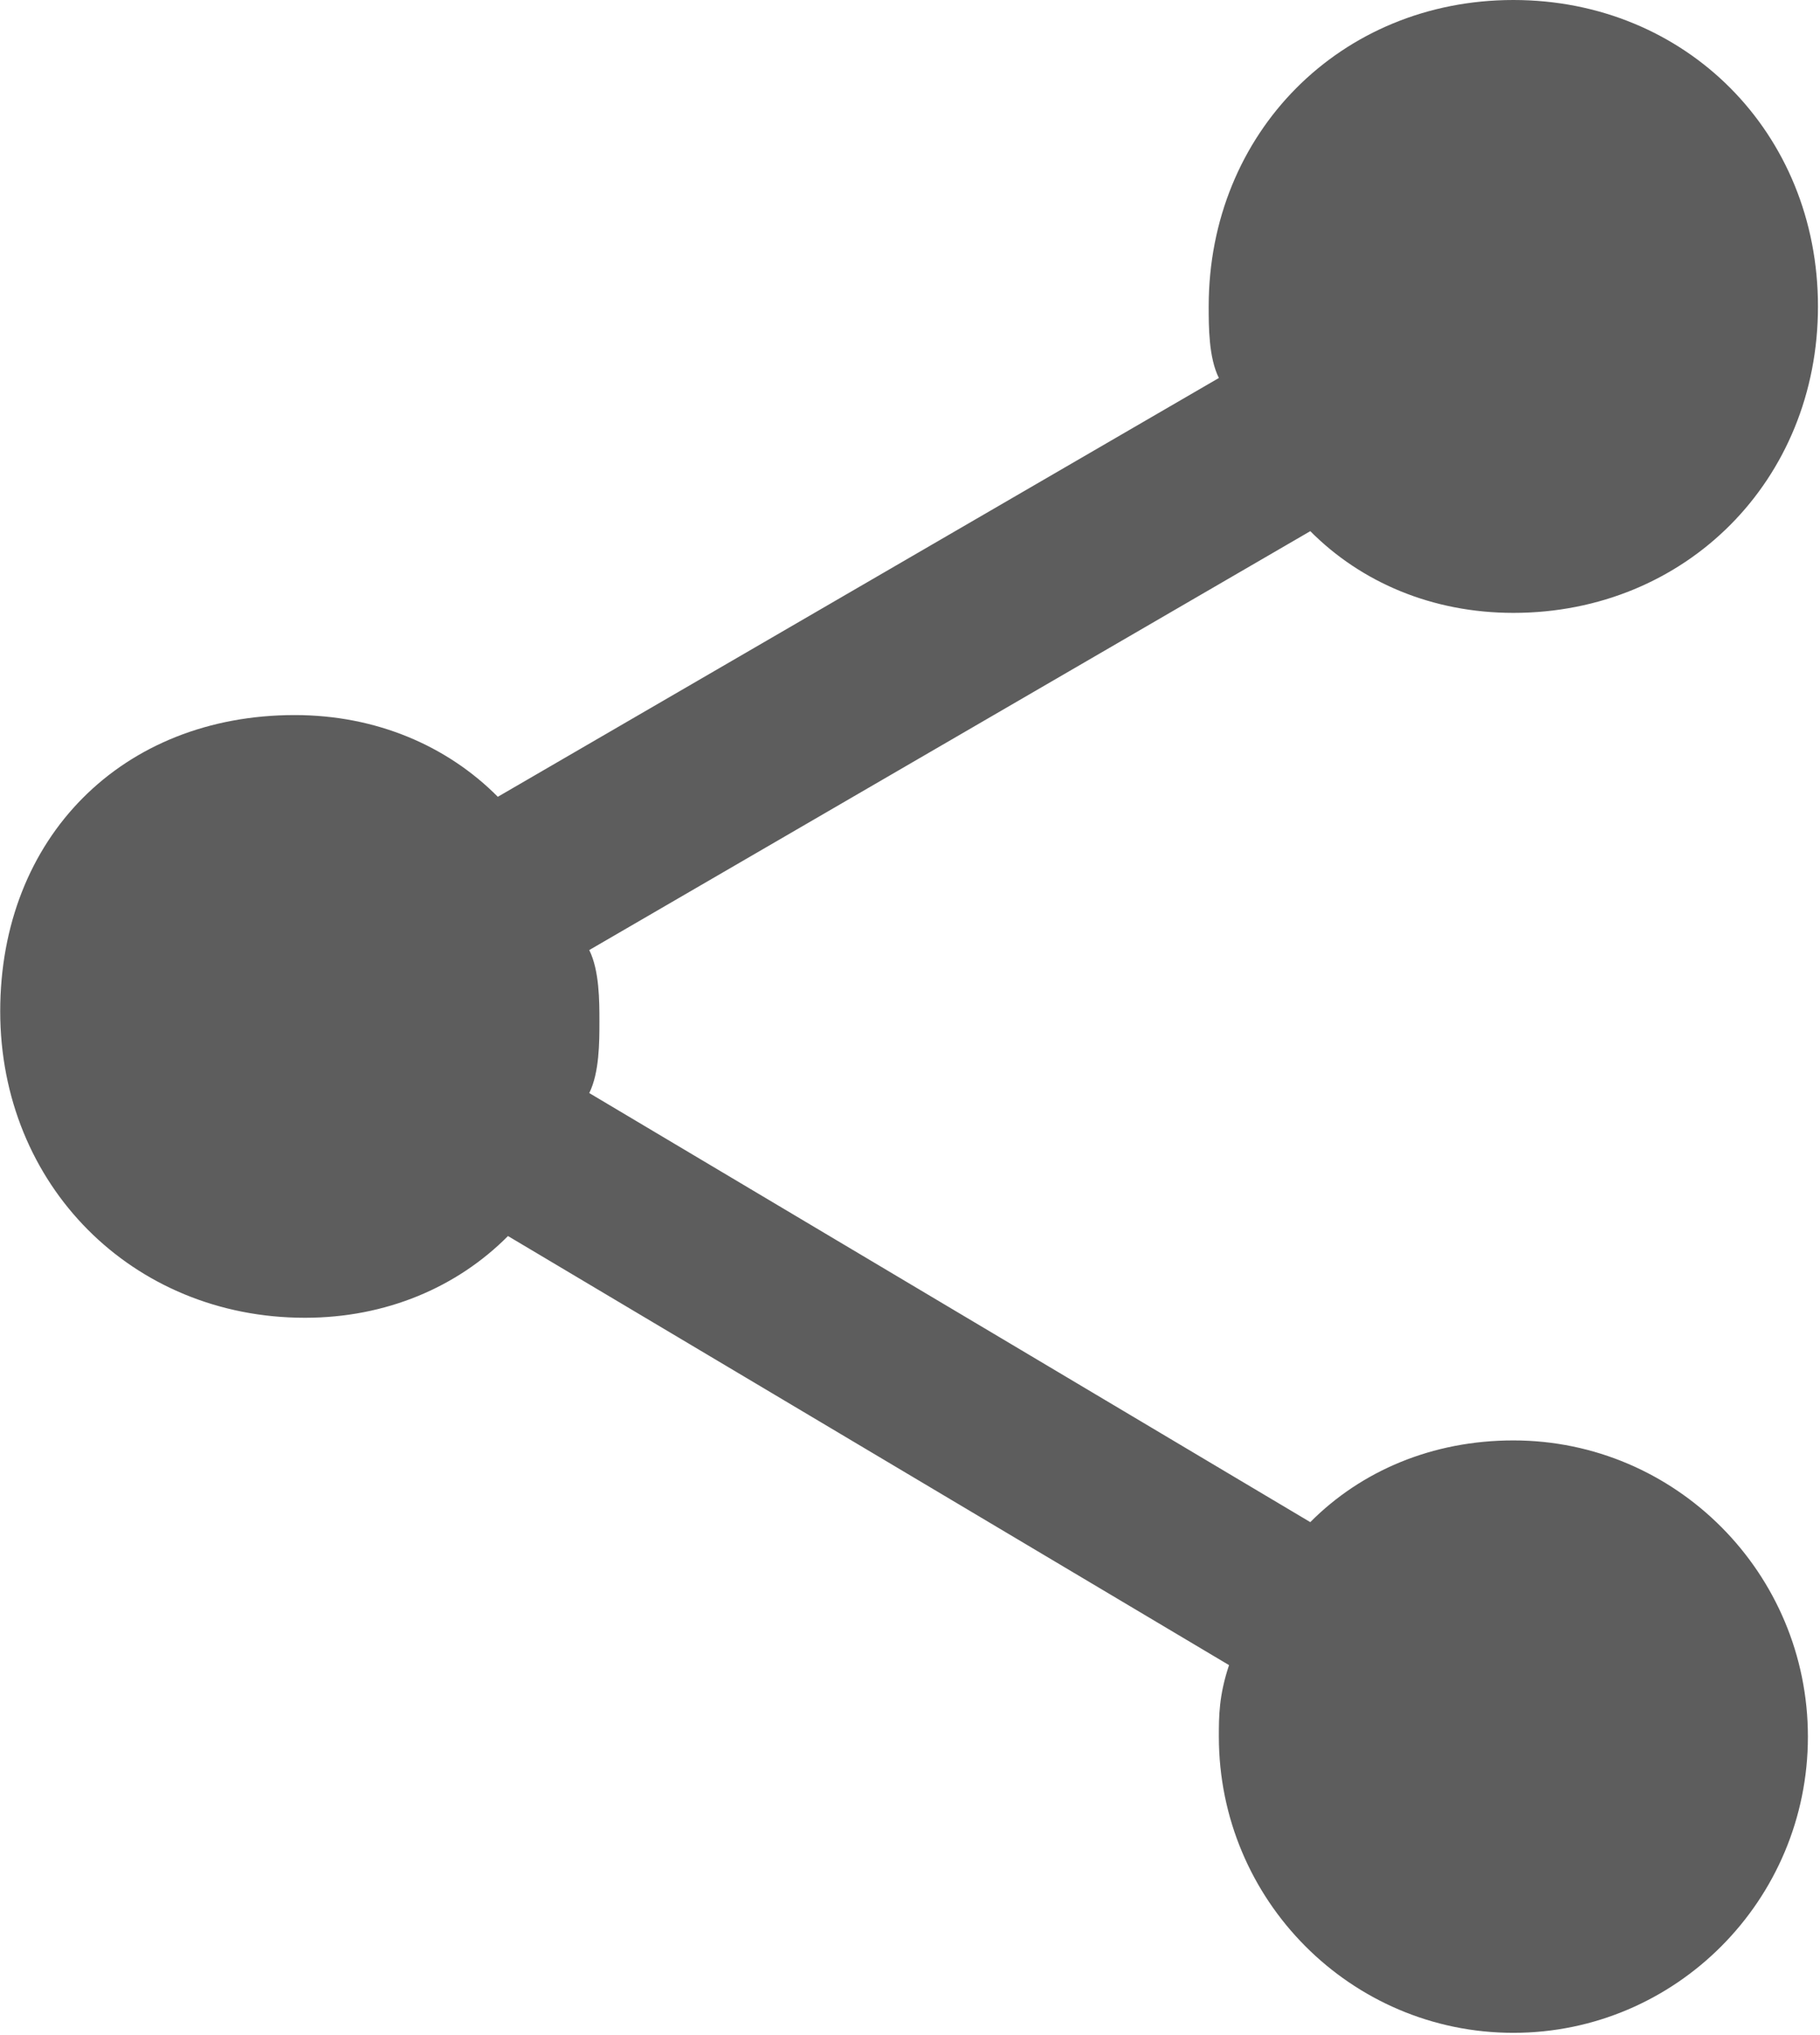 <svg width="17" height="19" viewBox="0 0 17 19" fill="none" xmlns="http://www.w3.org/2000/svg">
<path d="M2.753 6.676C3.512 6.676 4.176 6.962 4.65 7.439L11.385 3.529C11.29 3.338 11.29 3.052 11.29 2.861C11.29 1.24 12.523 0 14.136 0C15.748 0 16.981 1.24 16.981 2.861C16.981 4.483 15.748 5.722 14.136 5.722C13.377 5.722 12.713 5.436 12.239 4.959L5.504 8.87C5.599 9.061 5.599 9.347 5.599 9.537C5.599 9.728 5.599 10.014 5.504 10.205L12.239 14.211C12.713 13.734 13.377 13.448 14.136 13.448C15.653 13.448 16.887 14.688 16.887 16.214C16.887 17.74 15.653 18.979 14.136 18.979C12.618 18.979 11.385 17.74 11.385 16.214C11.385 16.023 11.385 15.832 11.48 15.546L4.745 11.54C4.271 12.017 3.607 12.303 2.848 12.303C1.235 12.303 0.002 11.063 0.002 9.442C0.002 7.821 1.14 6.676 2.753 6.676Z" fill="#5D5D5D"/>
</svg>
